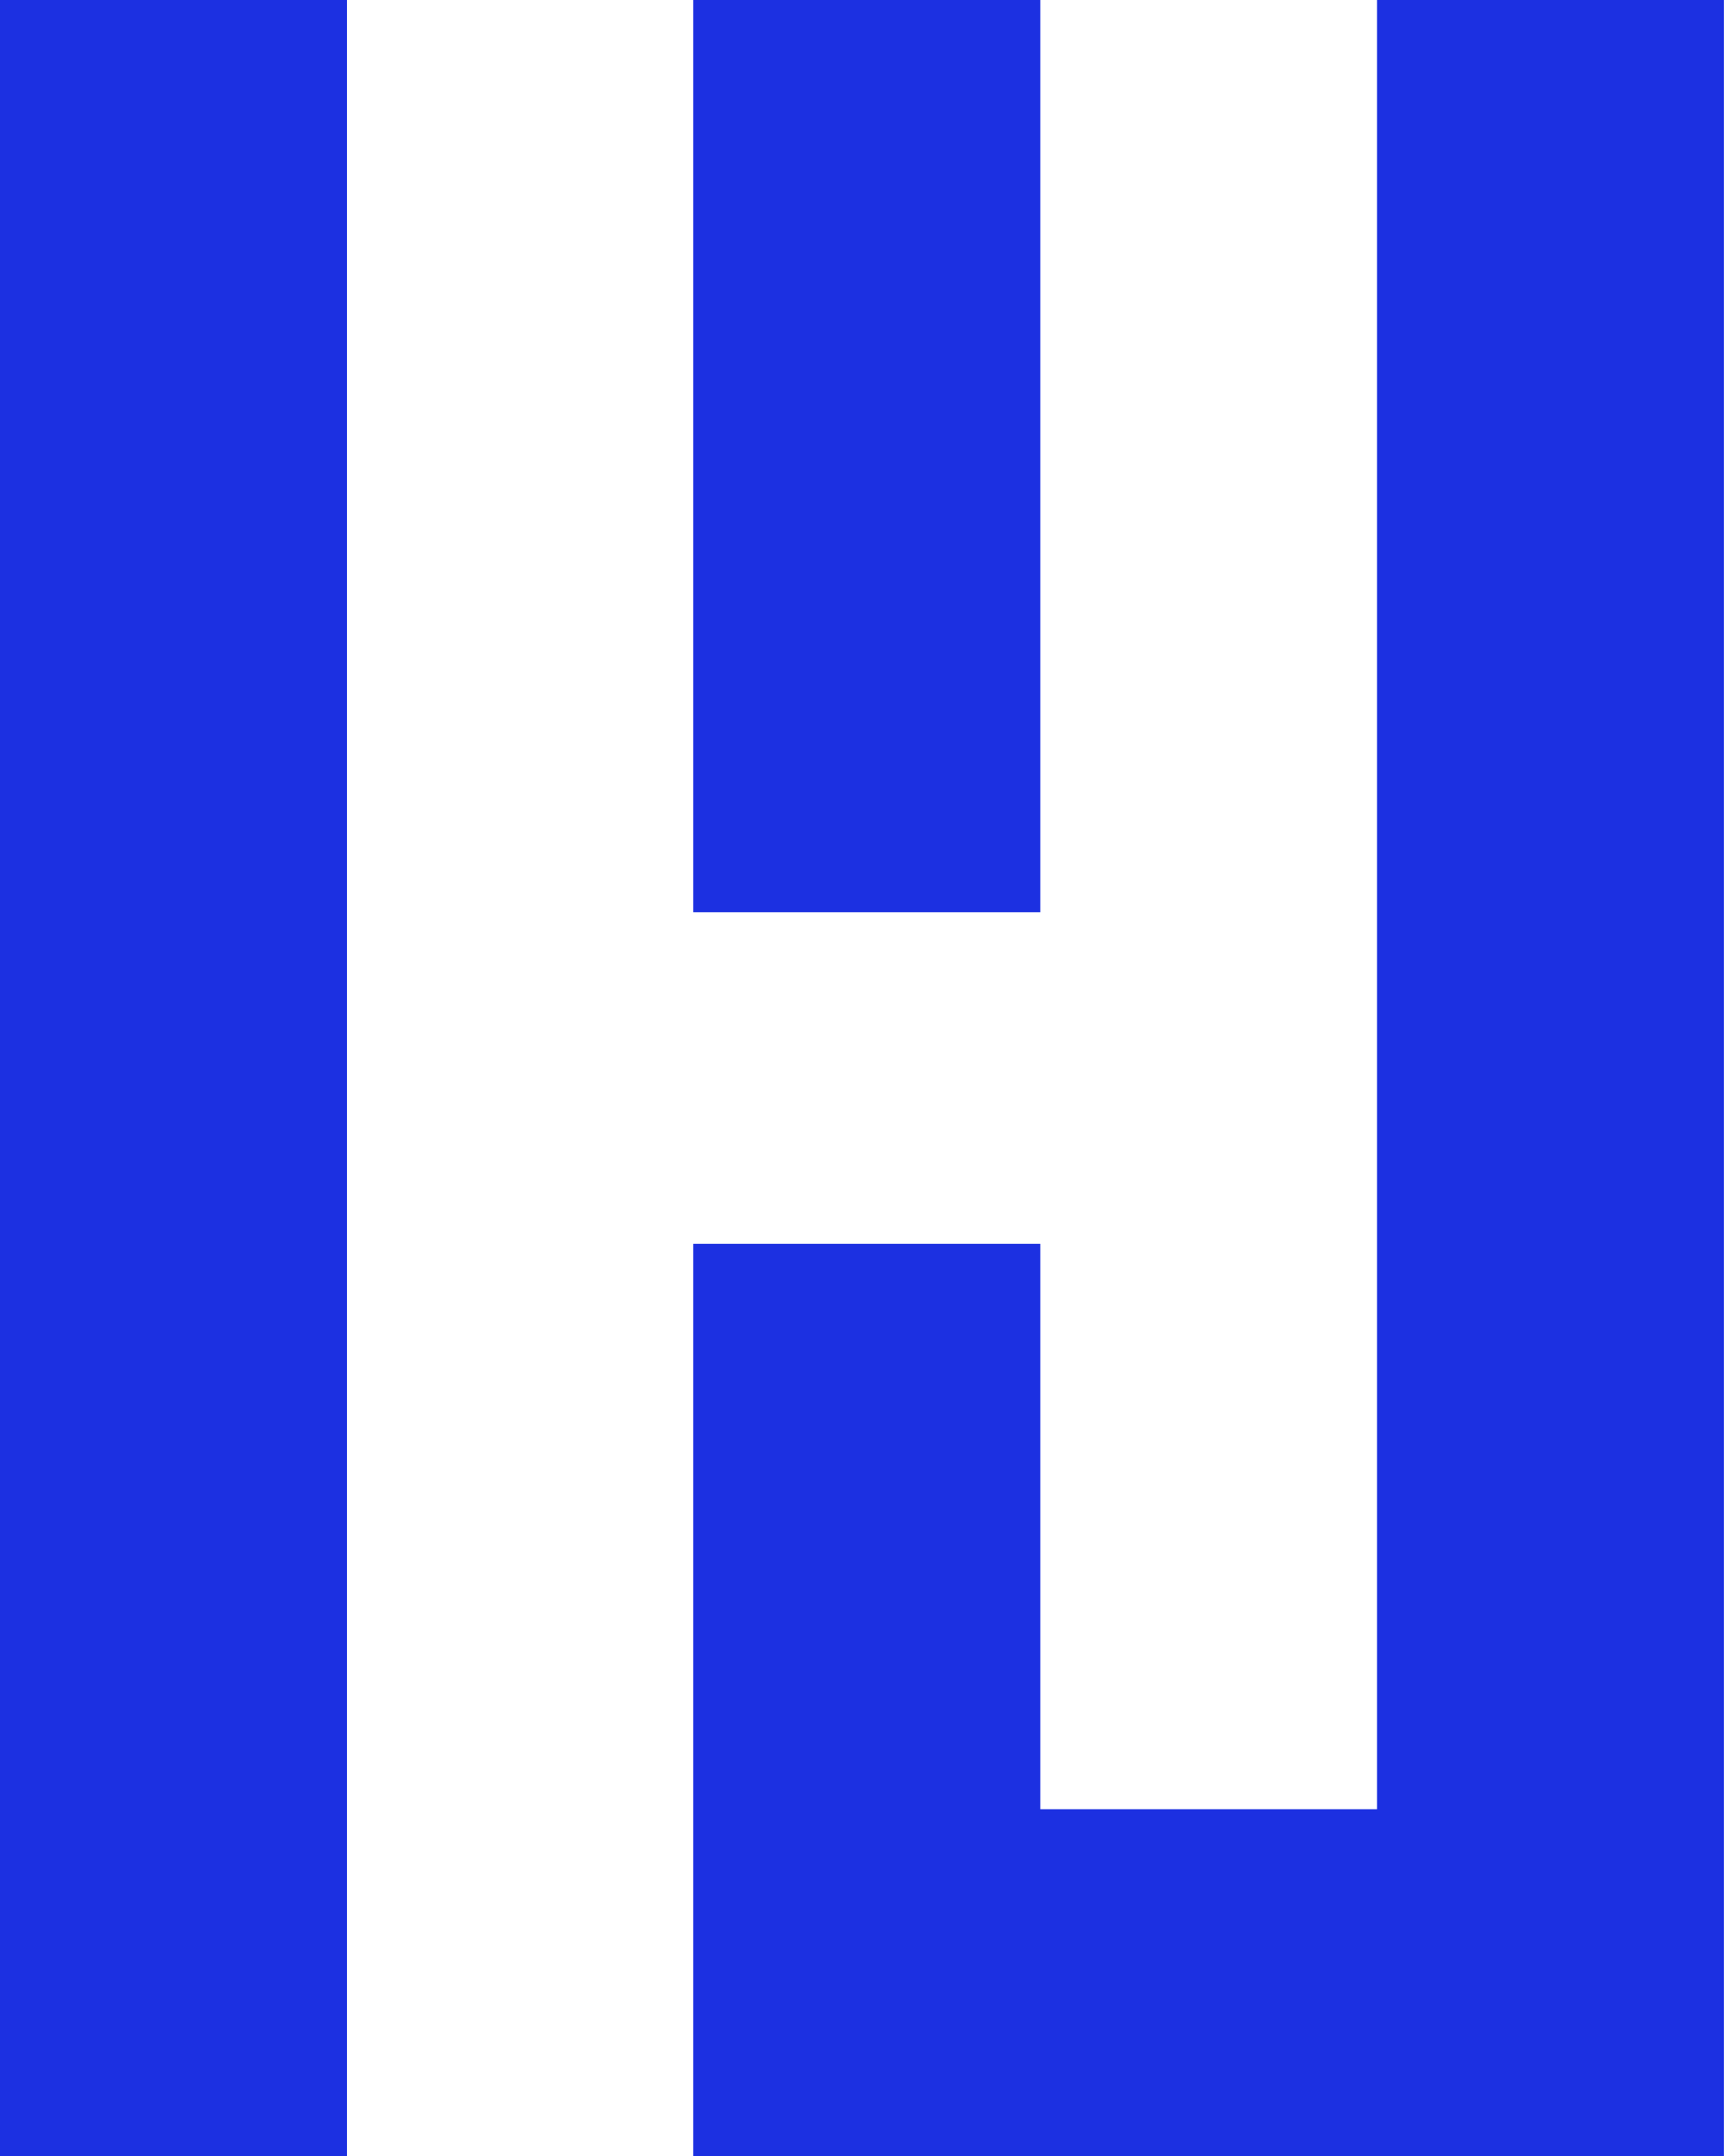 <svg width="37" height="46" viewBox="0 0 37 46" fill="none" xmlns="http://www.w3.org/2000/svg">
<path d="M7.402 0H0V46H7.402V0Z" fill="#1C30E1"/>
<path d="M22.206 0H14.804V19.469H22.206V0Z" fill="#1C30E1"/>
<path d="M29.398 0V38.606H22.206V26.531H14.804V46H22.206H29.398H29.608H36.8V0H29.398Z" fill="#1C30E1"/>
</svg>
